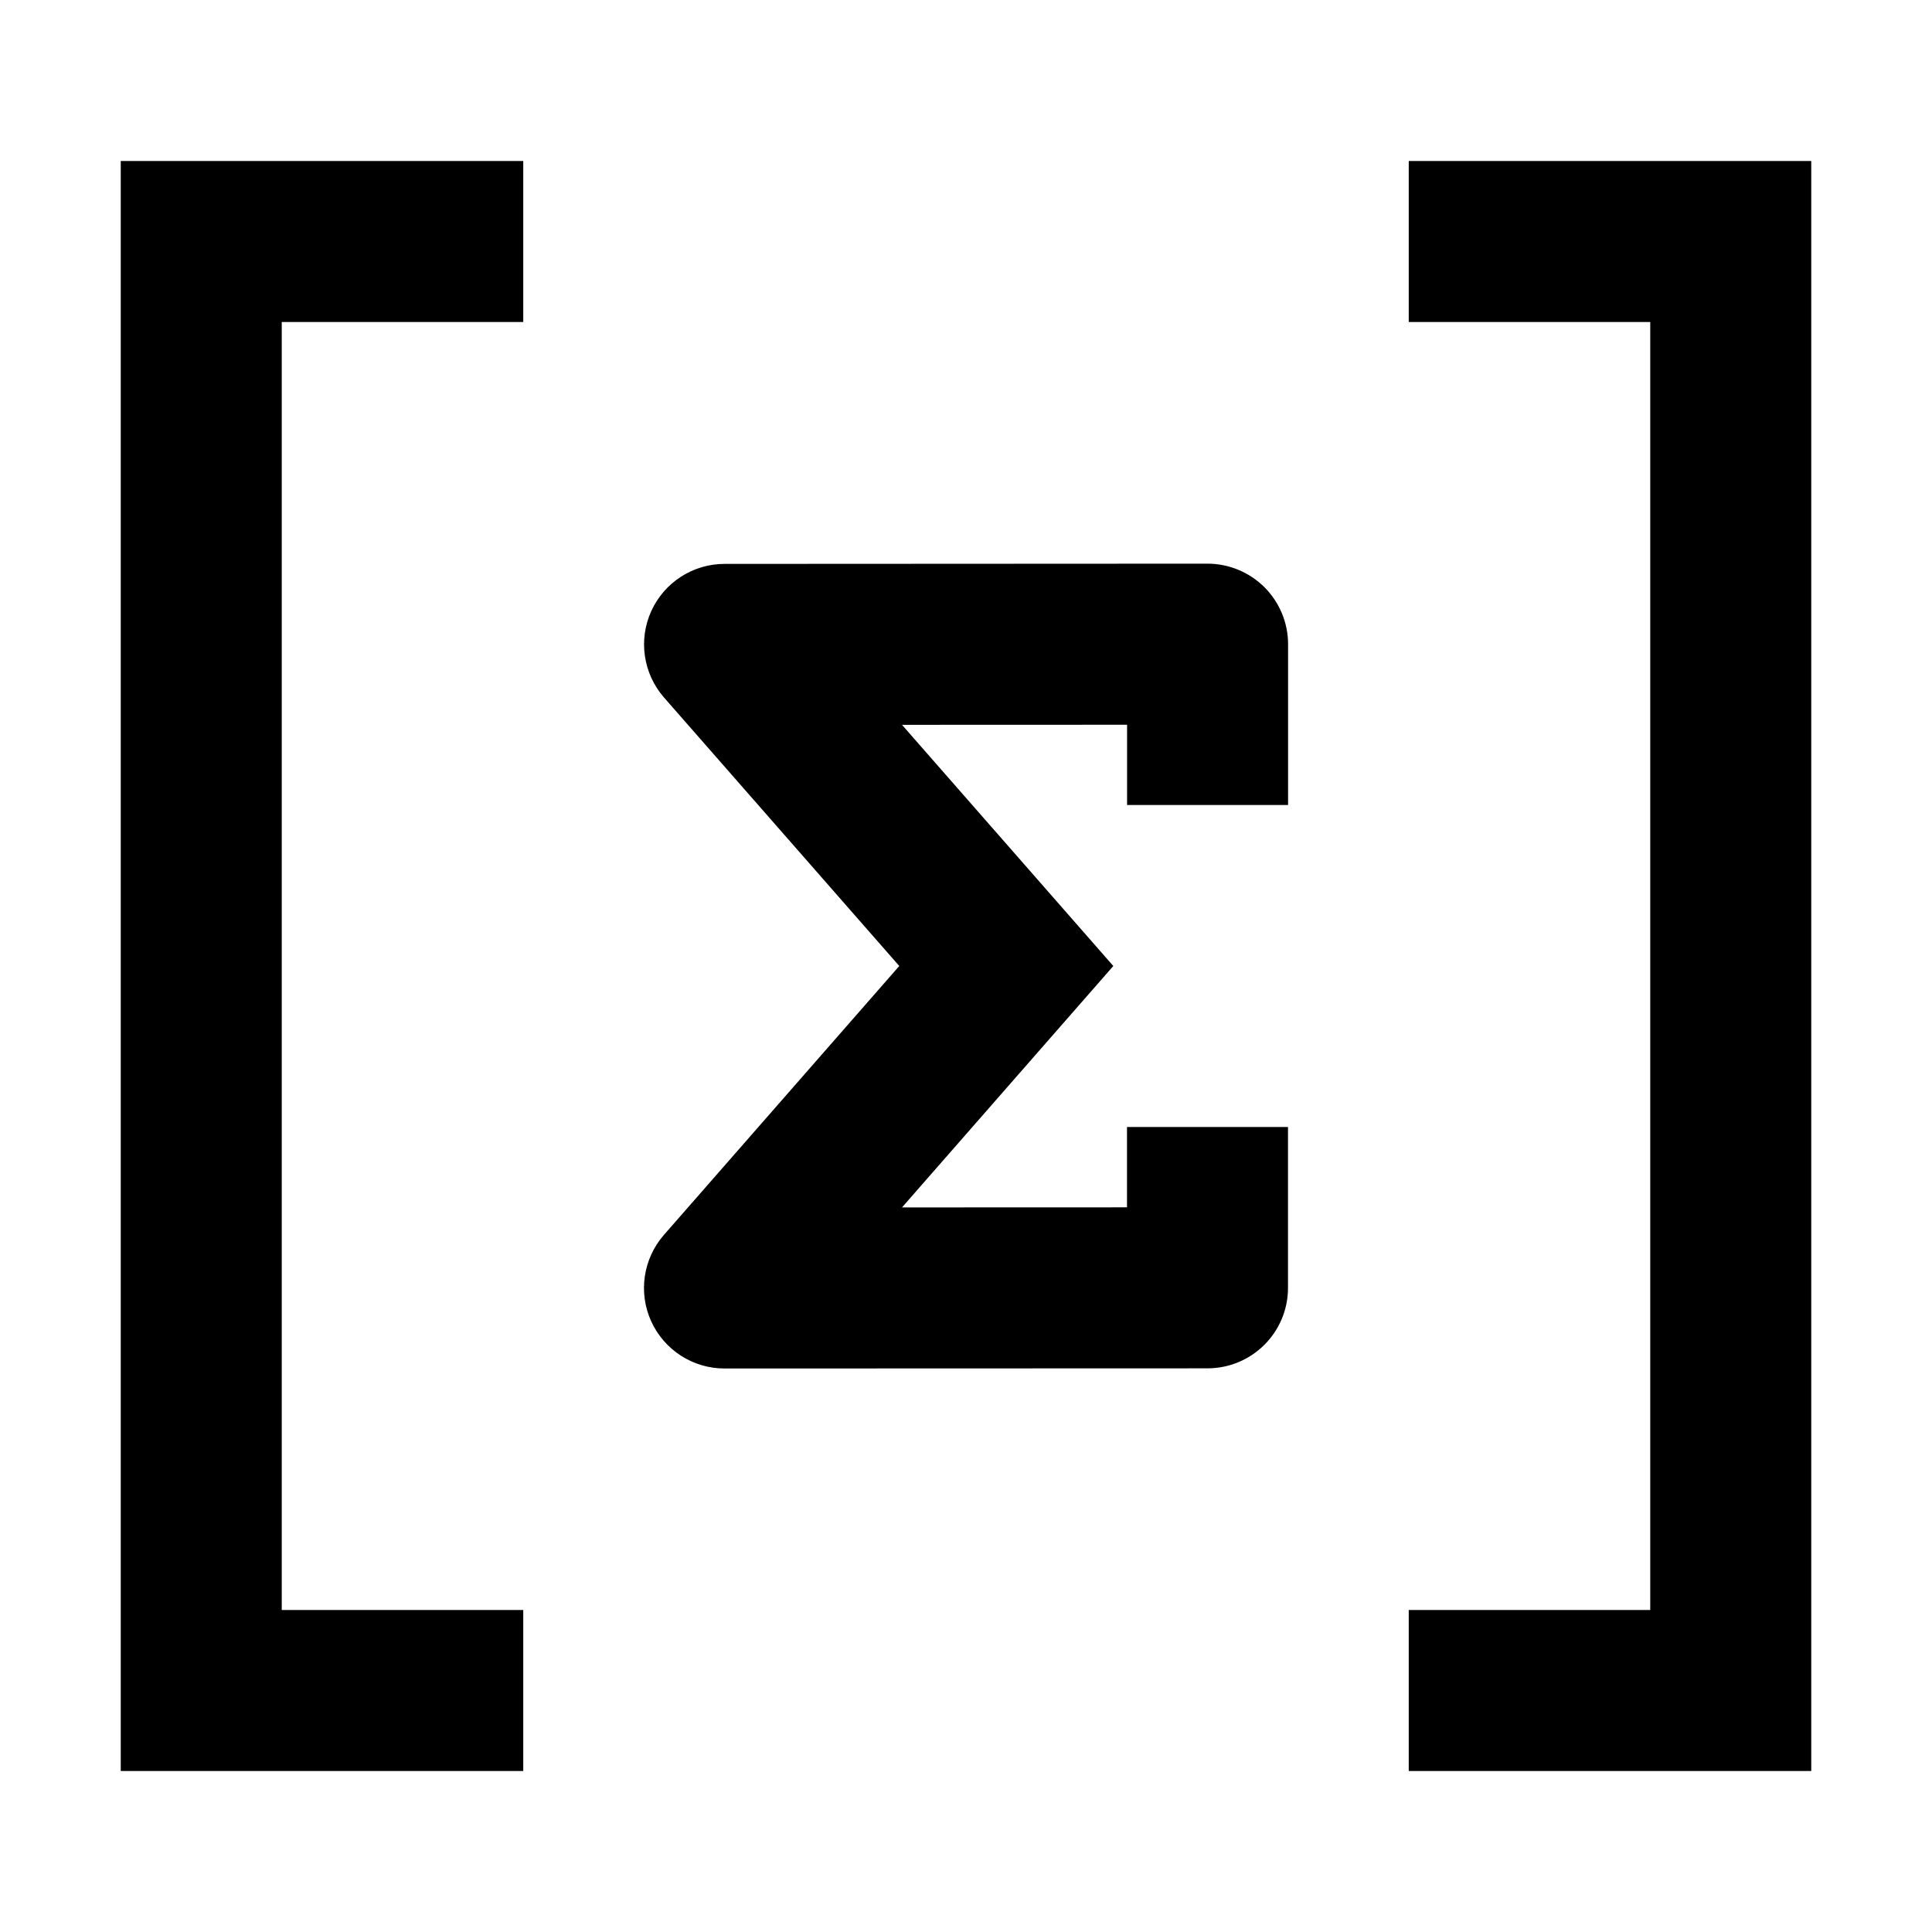 <svg width="24" height="24" viewBox="0 0 24 24" xmlns="http://www.w3.org/2000/svg">
    <path fill-rule="evenodd" clip-rule="evenodd" d="M1.5 2H6.5V4H3.5V20L6.5 20L6.5 22L1.5 22V2ZM22.5 2V22H17.5V20H20.5V4L17.5 4L17.5 2L22.5 2Z"/>
    <path fill-rule="evenodd" clip-rule="evenodd" d="M15.708 7.295C15.895 7.483 16.001 7.737 16.001 8.002V10H14.001V9.003L11.205 9.004L13.83 12L11.205 14.999L14 14.998V14H16V15.998C16 16.55 15.553 16.997 15.001 16.998L9 17C8.608 17 8.252 16.771 8.089 16.413C7.927 16.056 7.989 15.637 8.247 15.341L11.171 12L8.248 8.664C7.99 8.368 7.928 7.949 8.09 7.592C8.252 7.235 8.608 7.005 9 7.005L15 7.002C15.265 7.002 15.52 7.108 15.708 7.295Z"/>
</svg>
